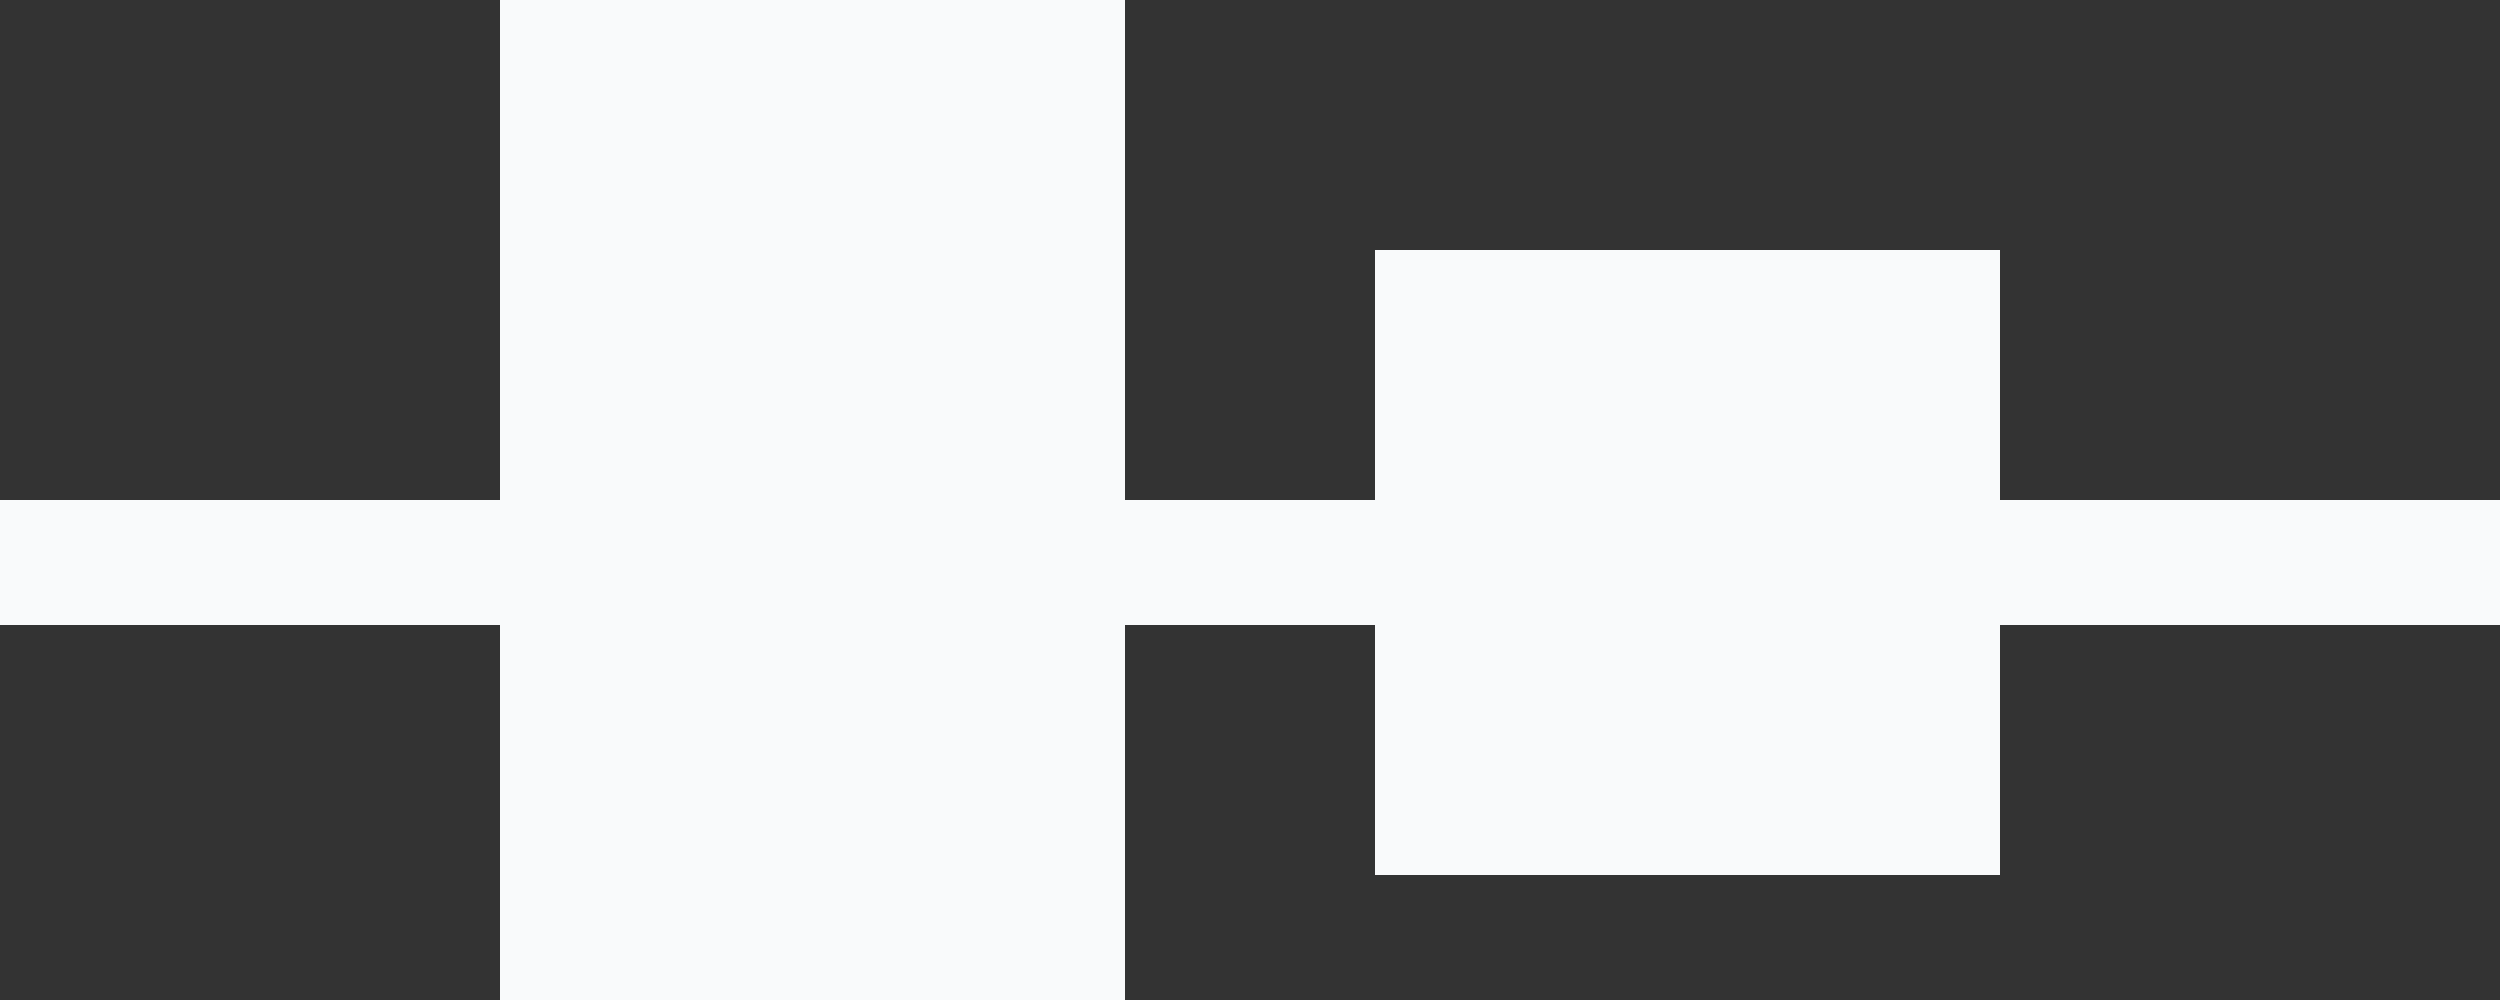 <svg width="20" height="8" viewBox="0 0 20 8" fill="none" xmlns="http://www.w3.org/2000/svg">
<rect x="0" y="0" width="20" height="8" fill="#333333" stroke="none"/>
<rect x="4" width="5" height="8" fill="#F9FAFB"/>
<rect x="11" y="2" width="5" height="5" fill="#F9FAFB"/>
<line y1="4.5" x2="20" y2="4.5" stroke="#F9FAFB"/>
</svg>
